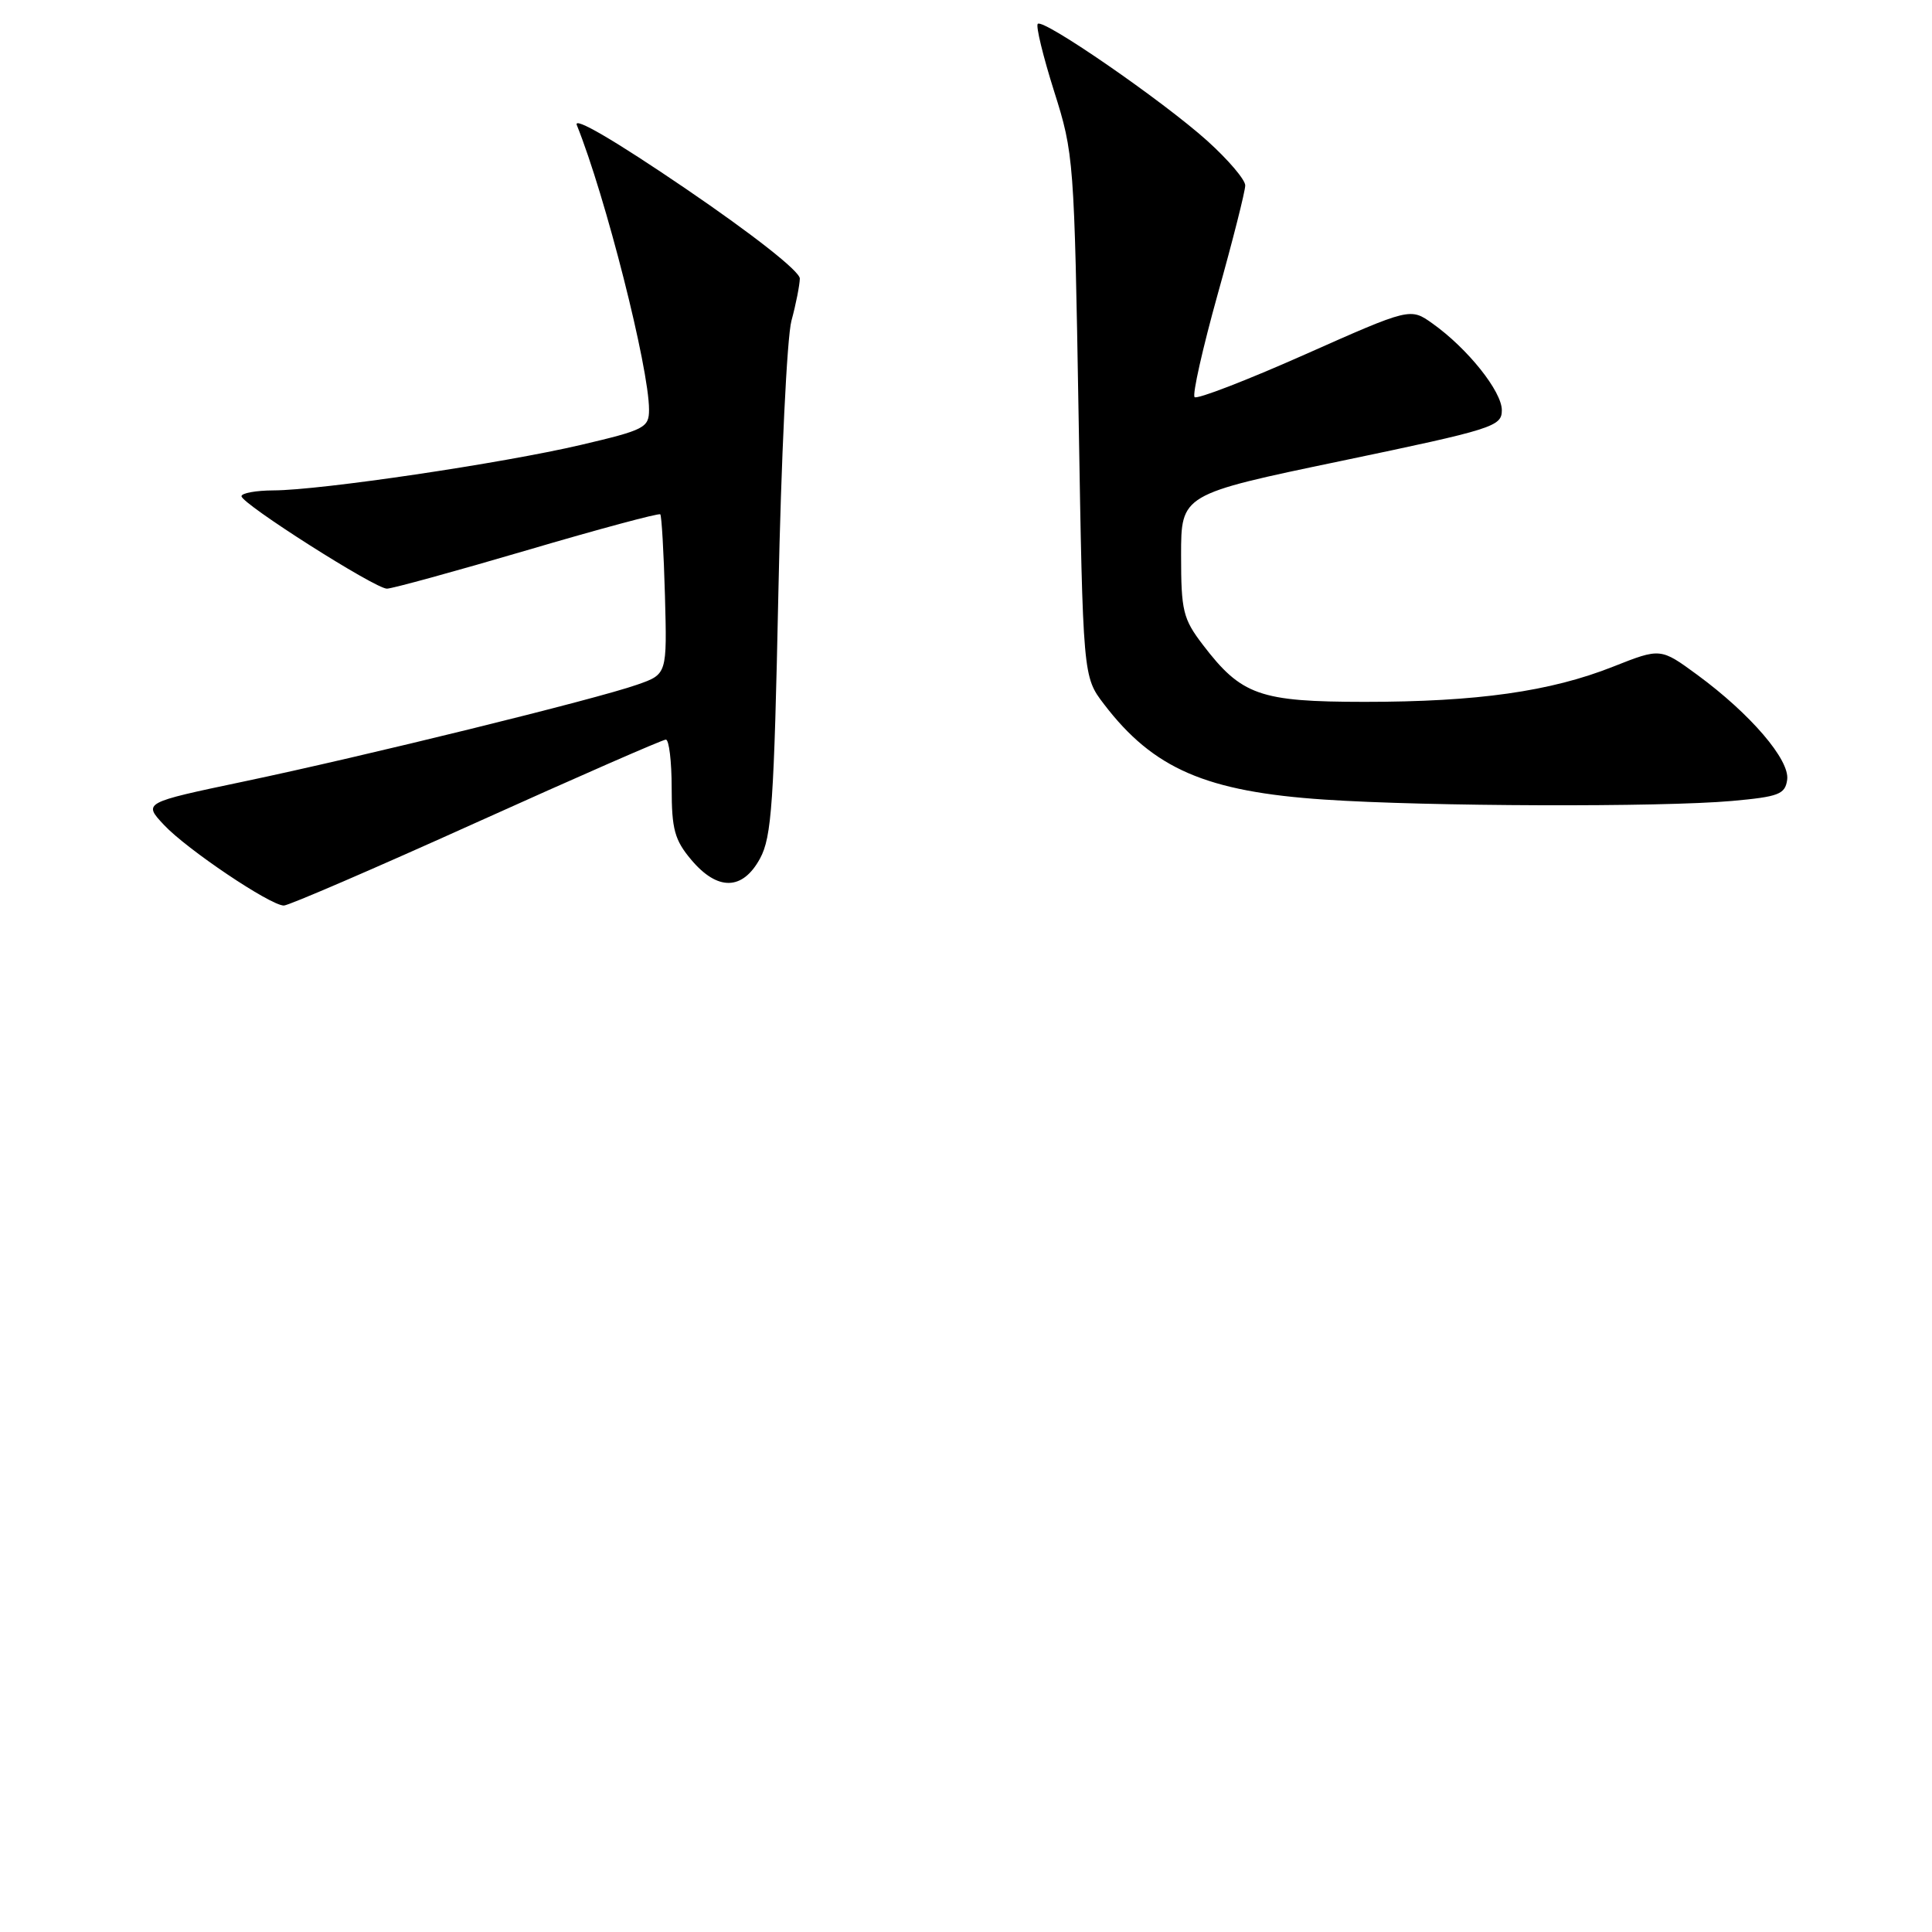 <?xml version="1.0" encoding="UTF-8" standalone="no"?>
<!DOCTYPE svg PUBLIC "-//W3C//DTD SVG 1.1//EN" "http://www.w3.org/Graphics/SVG/1.1/DTD/svg11.dtd" >
<svg xmlns="http://www.w3.org/2000/svg" xmlns:xlink="http://www.w3.org/1999/xlink" version="1.1" viewBox="0 0 256 256">
 <g >
 <path fill="currentColor"
d=" M 63.09 109.00 C 76.50 102.95 87.81 98.00 88.23 98.00 C 88.65 98.00 89.00 100.89 89.00 104.42 C 89.00 109.87 89.39 111.31 91.59 113.92 C 95.08 118.07 98.40 118.01 100.71 113.75 C 102.25 110.92 102.56 106.38 103.14 78.50 C 103.50 60.90 104.28 44.70 104.87 42.50 C 105.47 40.30 105.96 37.78 105.98 36.91 C 105.99 35.96 99.84 31.12 90.83 24.98 C 81.47 18.61 75.95 15.38 76.43 16.57 C 80.22 25.97 86.00 48.74 86.00 54.29 C 86.00 56.67 85.42 56.97 76.98 58.95 C 66.58 61.39 42.49 64.96 36.25 64.98 C 33.91 64.99 32.00 65.34 32.00 65.75 C 32.01 66.75 49.70 78.00 51.27 78.00 C 51.95 78.00 60.29 75.71 69.82 72.91 C 79.35 70.10 87.30 67.97 87.49 68.15 C 87.67 68.34 87.95 73.19 88.11 78.92 C 88.39 89.34 88.39 89.34 84.44 90.72 C 78.97 92.65 48.20 100.22 32.23 103.57 C 18.97 106.36 18.97 106.36 21.73 109.31 C 24.74 112.53 35.81 119.98 37.61 119.99 C 38.22 120.00 49.69 115.05 63.09 109.00 Z  M 229.50 106.13 C 235.70 105.57 236.54 105.25 236.81 103.32 C 237.18 100.70 231.95 94.60 224.90 89.42 C 220.03 85.85 220.03 85.85 213.76 88.33 C 205.44 91.63 195.74 93.00 180.81 93.00 C 166.90 92.99 164.50 92.14 159.37 85.42 C 156.76 82.00 156.50 80.94 156.50 73.58 C 156.50 65.50 156.50 65.50 177.75 61.07 C 197.91 56.86 199.00 56.51 199.00 54.35 C 199.00 51.85 194.46 46.17 189.82 42.87 C 186.87 40.77 186.87 40.77 172.87 46.99 C 165.17 50.41 158.61 52.94 158.29 52.62 C 157.97 52.30 159.35 46.17 161.35 38.99 C 163.36 31.82 165.00 25.33 165.00 24.57 C 165.00 23.81 162.74 21.16 159.98 18.67 C 154.07 13.36 138.24 2.43 137.51 3.16 C 137.23 3.43 138.21 7.45 139.67 12.08 C 142.29 20.34 142.35 21.17 142.92 55.08 C 143.50 89.66 143.50 89.66 146.28 93.30 C 152.82 101.87 159.81 104.90 175.50 105.95 C 189.11 106.87 220.09 106.97 229.50 106.13 Z "/>
</g>
</svg>